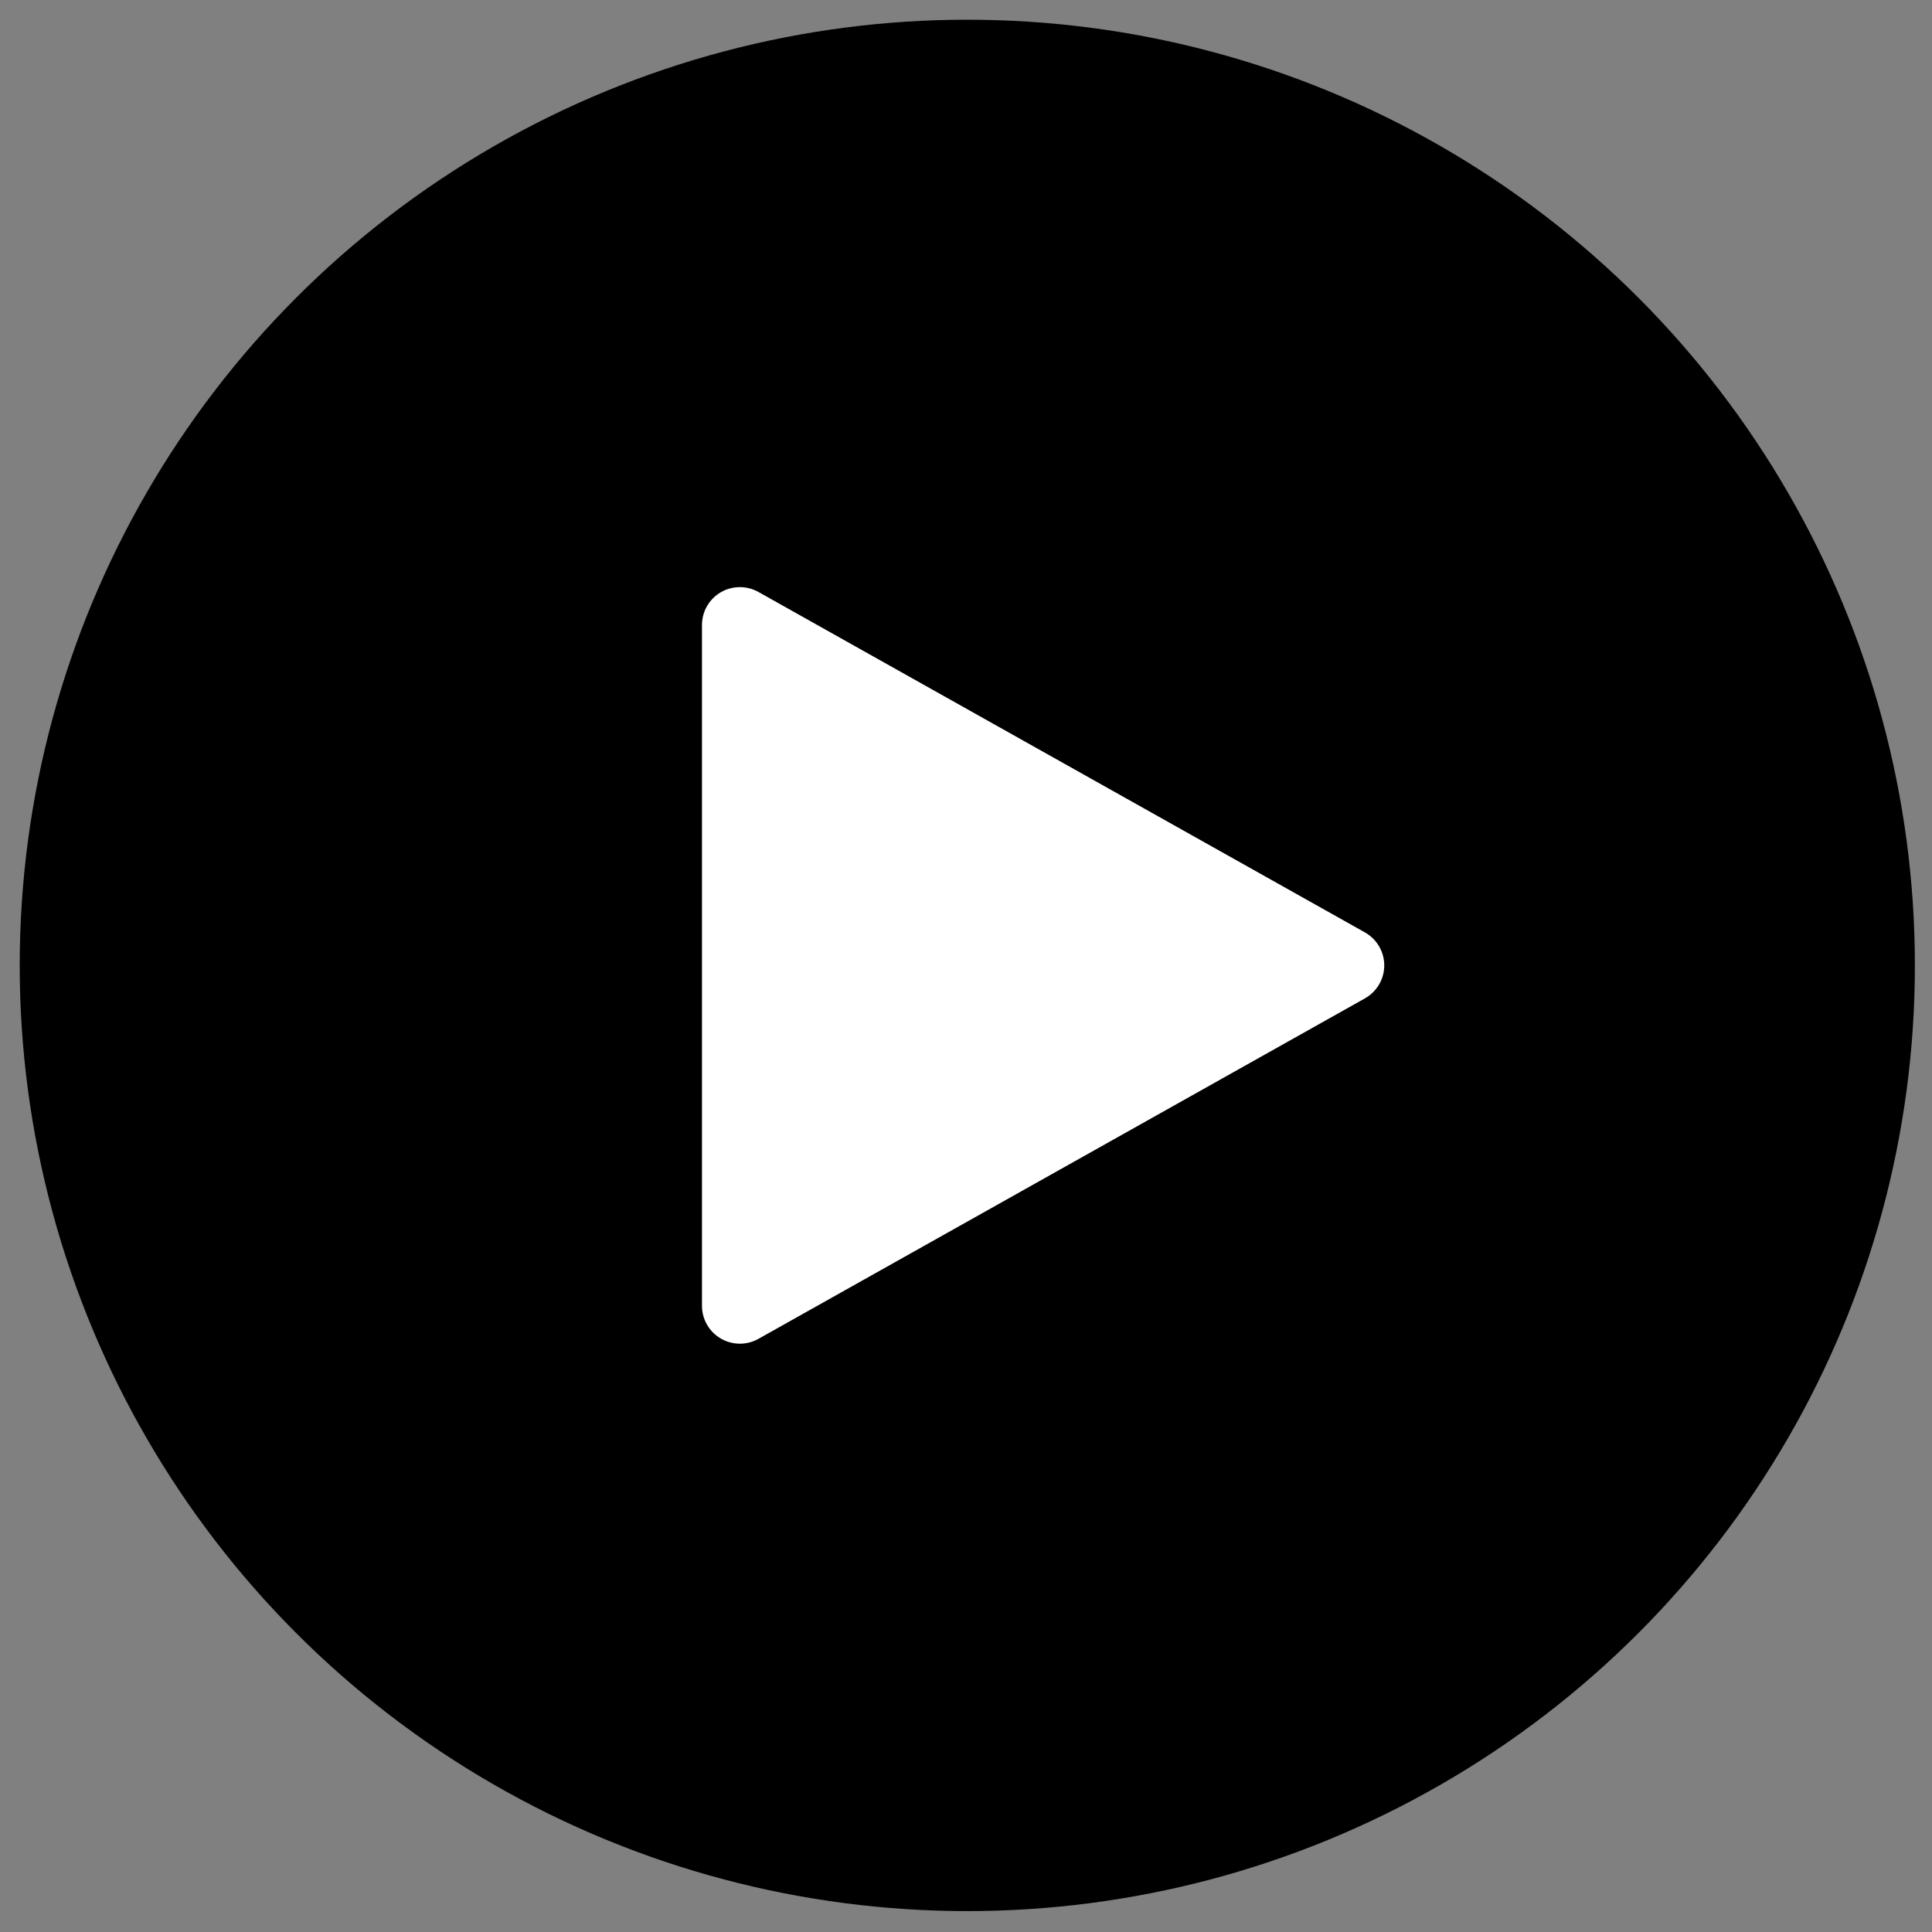 <svg xmlns="http://www.w3.org/2000/svg" width="49" height="49" viewBox="0 0 49 49"><rect x="0" y="0" width="49" height="49" fill="#808080" stroke="none"/><g fill="none" fill-rule="evenodd" transform="translate(.5 .5)"><ellipse cx="24.033" cy="23.985" fill="#000" rx="24.033" ry="23.985"/><path fill="#FFF" fill-rule="nonzero" d="M34.118,23.148 L18.736,14.514 C18.438,14.347 18.075,14.351 17.781,14.521 C17.485,14.694 17.304,15.009 17.304,15.35 L17.304,32.619 C17.304,32.961 17.485,33.276 17.781,33.448 C17.931,33.535 18.098,33.579 18.265,33.579 C18.427,33.579 18.59,33.538 18.736,33.456 L34.118,24.821 C34.42,24.651 34.608,24.332 34.608,23.985 C34.608,23.637 34.42,23.319 34.118,23.148 Z"/></g></svg>